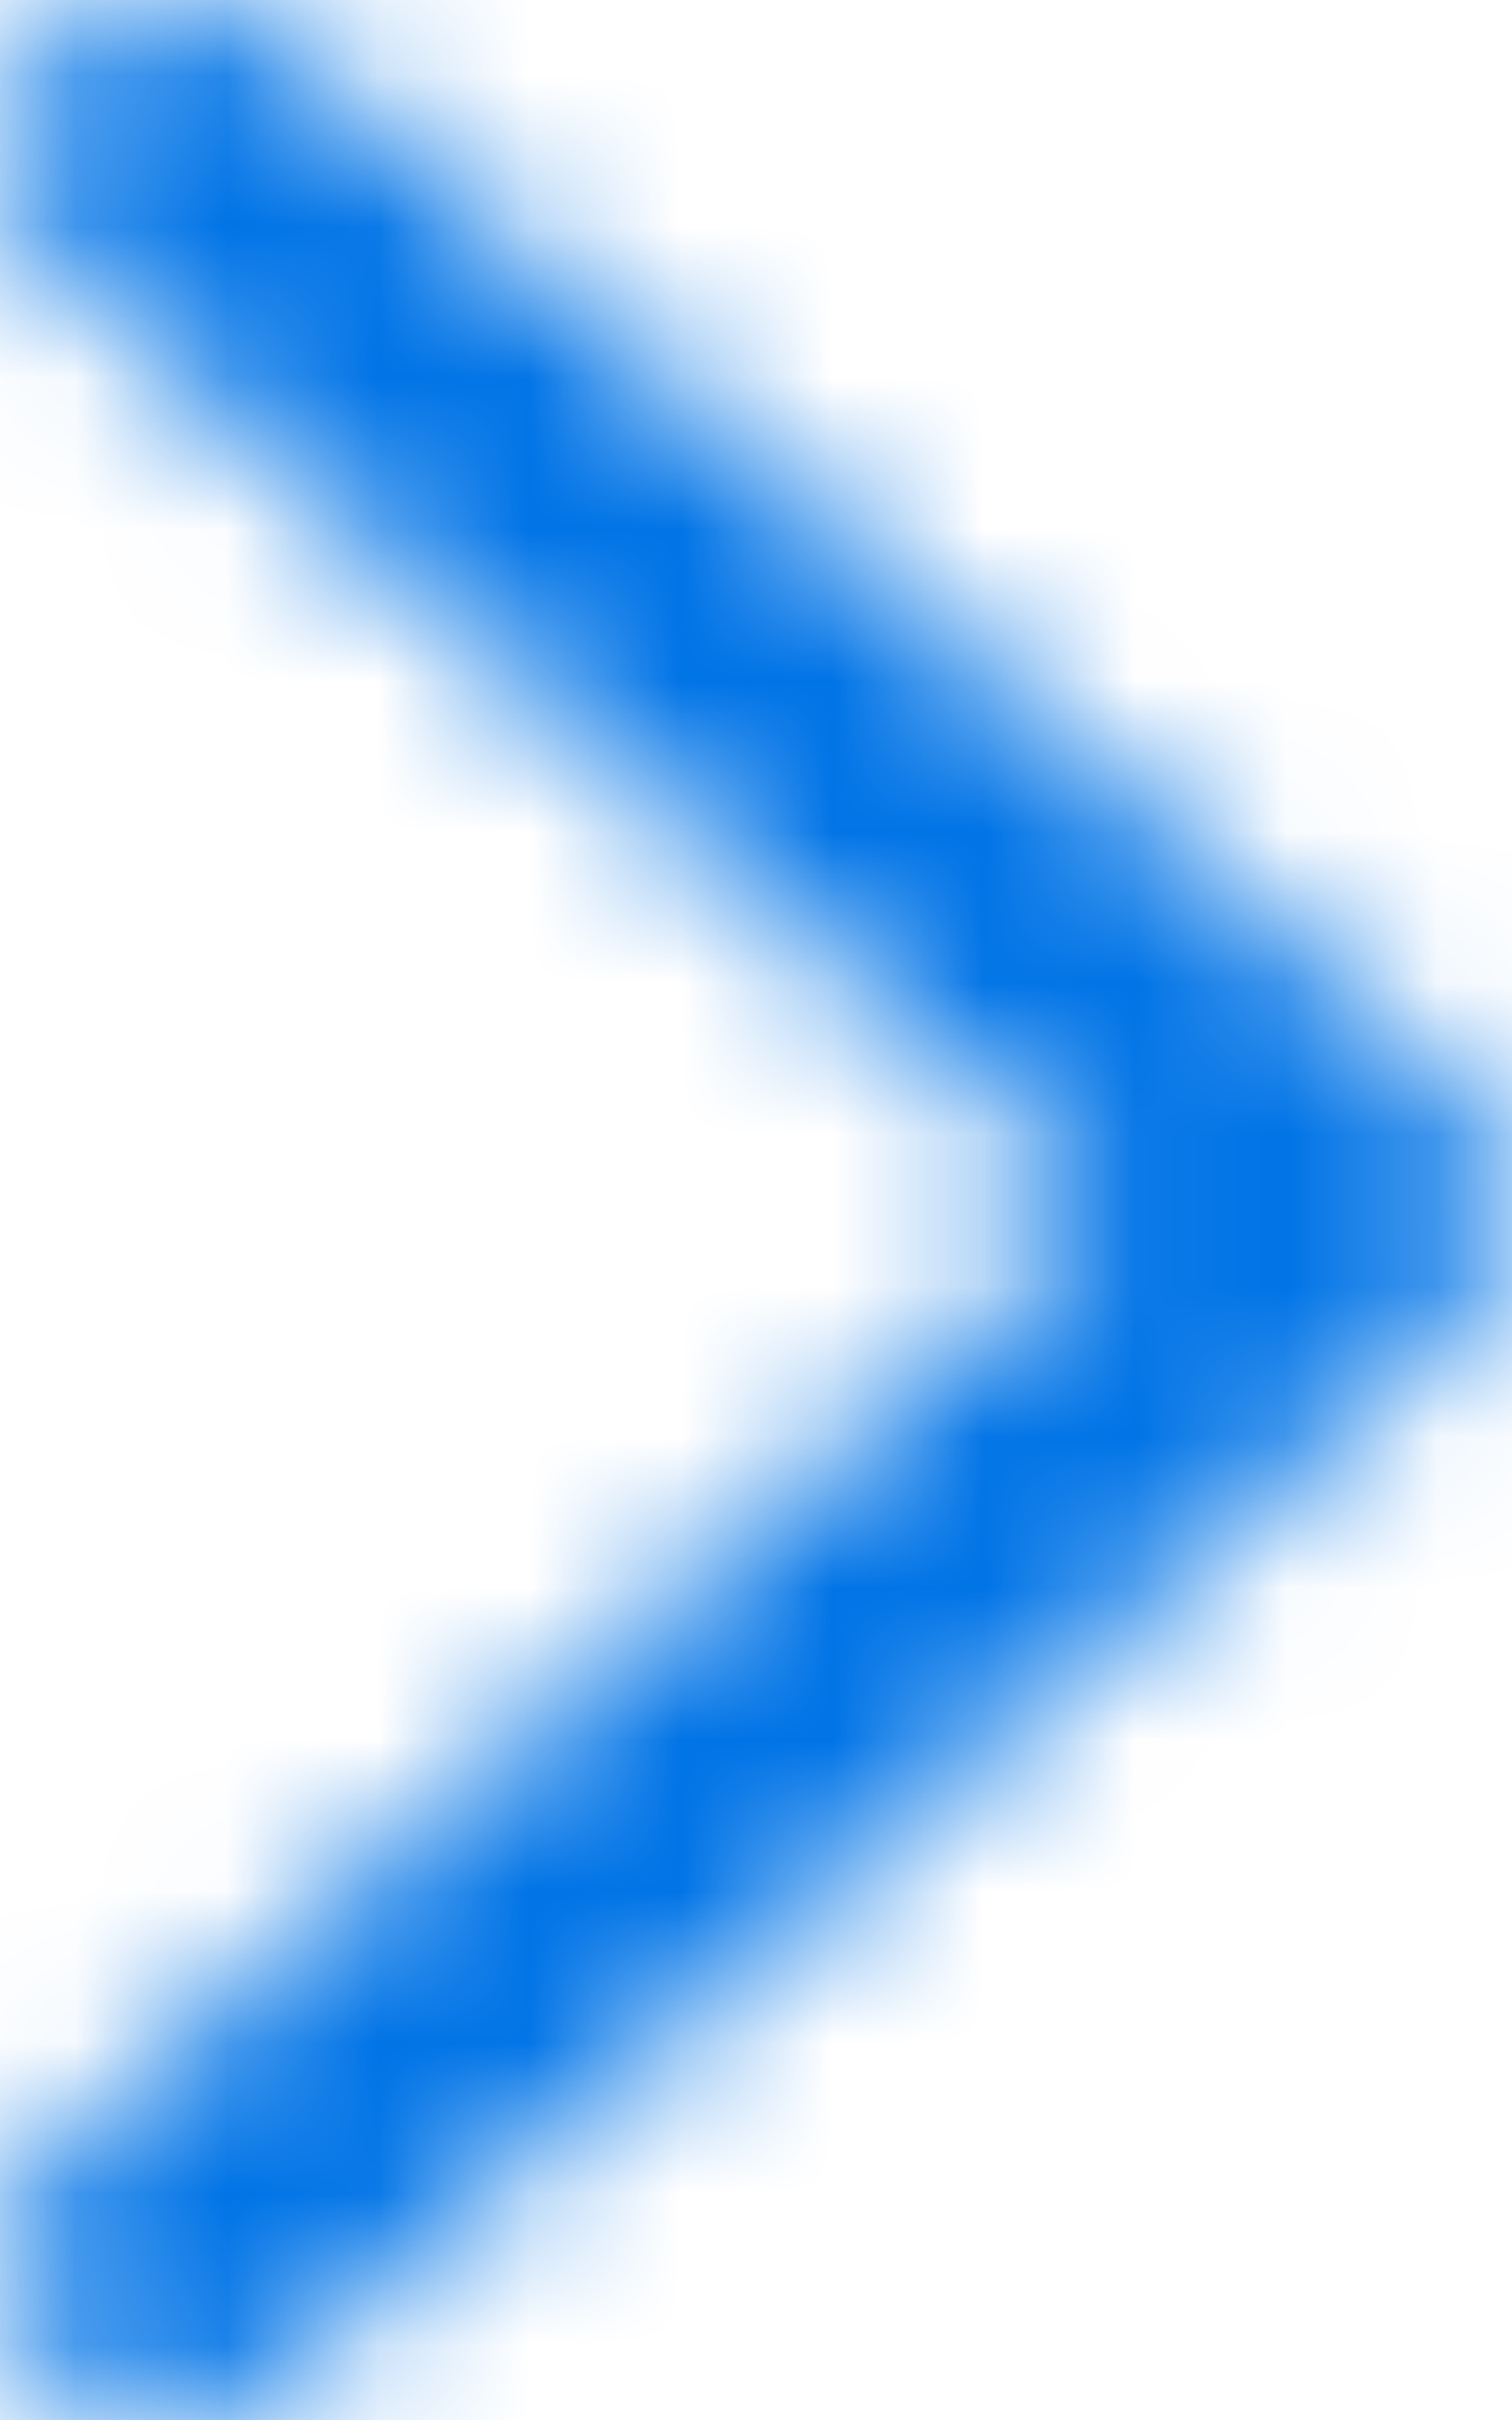 <svg xmlns="http://www.w3.org/2000/svg" xmlns:xlink="http://www.w3.org/1999/xlink" width="10" height="16" viewBox="0 0 10 16">
  <defs>
    <path id="right-a" d="M0.325,0.293 C0.726,-0.068 1.356,-0.095 1.792,0.21 L1.897,0.293 L9.675,7.293 C10.075,7.653 10.106,8.221 9.767,8.613 L9.675,8.707 L1.897,15.707 C1.463,16.098 0.759,16.098 0.325,15.707 C-0.075,15.347 -0.106,14.779 0.233,14.387 L0.325,14.293 L7.317,8 L0.325,1.707 C-0.075,1.347 -0.106,0.779 0.233,0.387 L0.325,0.293 Z"/>
  </defs>
  <g fill="none" fill-rule="evenodd">
    <mask id="right-b" fill="#fff">
      <use xlink:href="#right-a"/>
    </mask>
    <g mask="url(#right-b)">
      <rect width="111.111" height="100" fill="#0073E6" transform="translate(-53.333 -49)
                                                                   scale(1)" shape-rendering="geometricPrecision" />
    </g>
  </g>
</svg>
